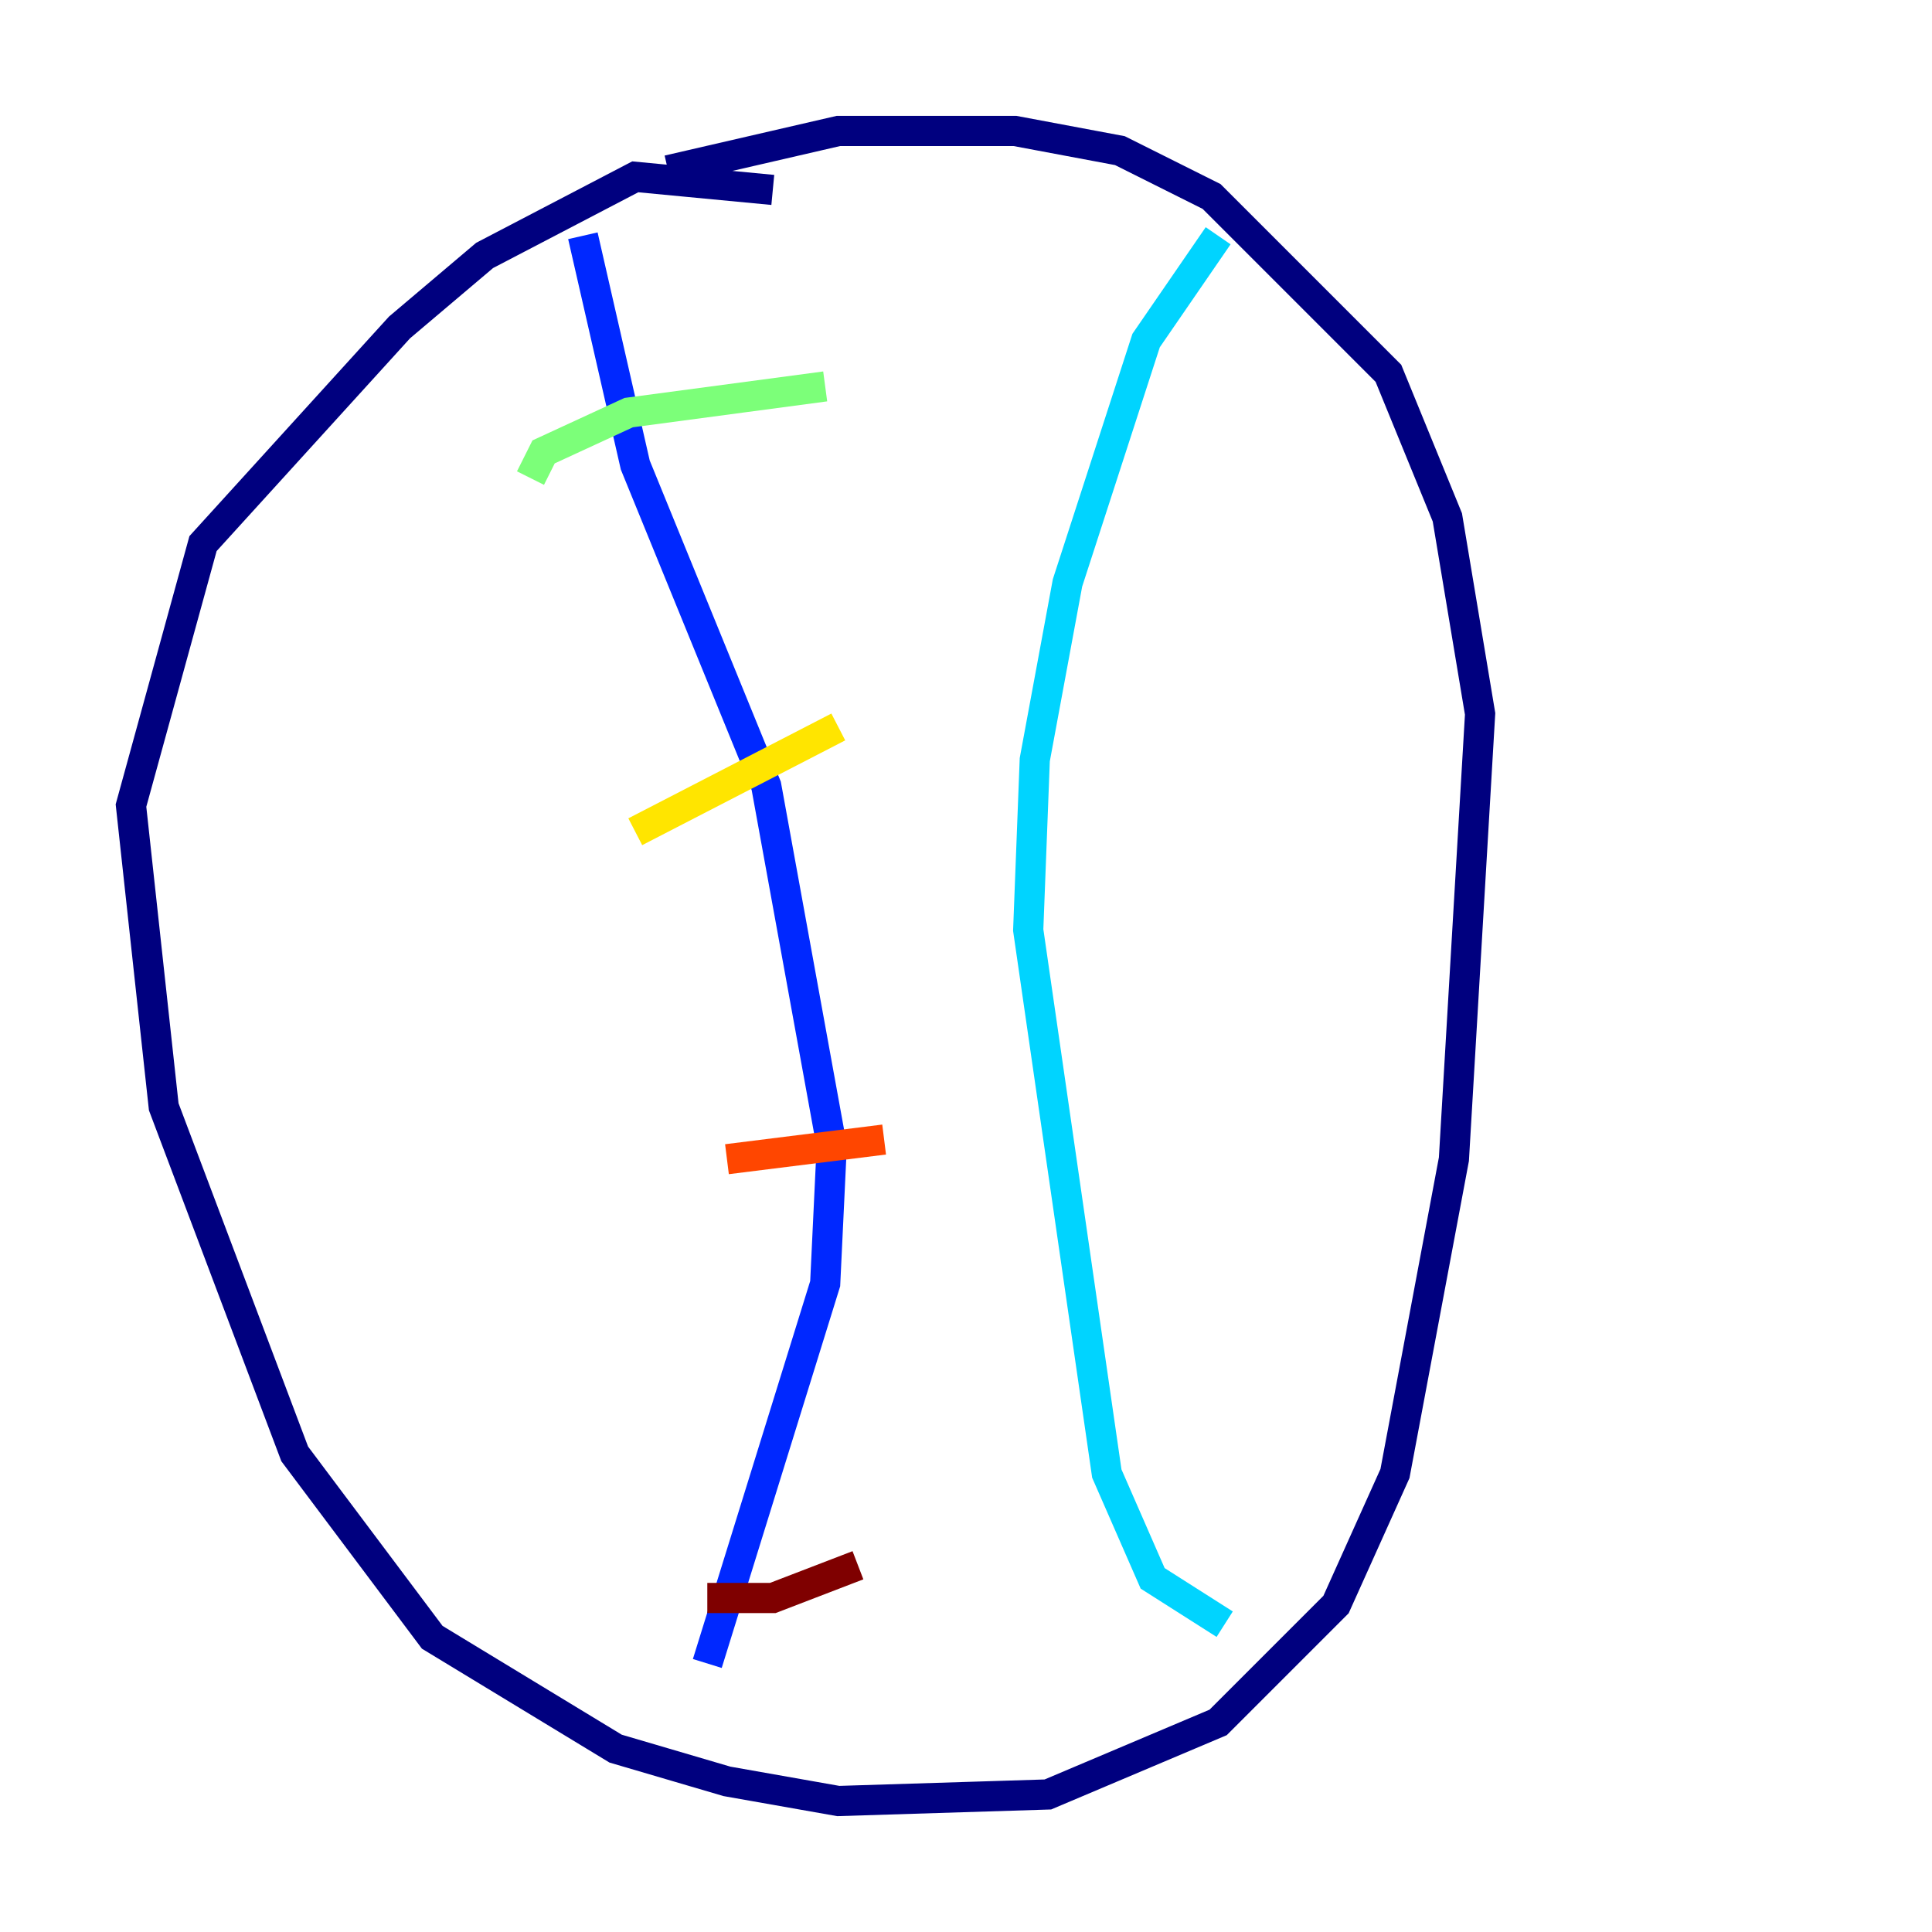 <?xml version="1.0" encoding="utf-8" ?>
<svg baseProfile="tiny" height="128" version="1.2" viewBox="0,0,128,128" width="128" xmlns="http://www.w3.org/2000/svg" xmlns:ev="http://www.w3.org/2001/xml-events" xmlns:xlink="http://www.w3.org/1999/xlink"><defs /><polyline fill="none" points="51.2,12.583 42.088,11.715 32.108,16.922 26.468,21.695 13.451,36.014 8.678,53.37 10.848,73.329 19.525,96.325 28.637,108.475 40.786,115.851 48.163,118.02 55.539,119.322 69.424,118.888 80.705,114.115 88.515,106.305 92.42,97.627 96.325,76.8 98.061,47.295 95.891,34.278 91.986,24.732 80.271,13.017 74.197,9.98 67.254,8.678 55.539,8.678 44.258,11.281" stroke="#00007f" stroke-width="2" /><polyline fill="none" points="38.617,15.62 42.088,30.807 50.766,52.068 55.105,75.932 54.671,85.044 46.861,110.21" stroke="#0028ff" stroke-width="2" /><polyline fill="none" points="80.705,15.62 75.932,22.563 70.725,38.617 68.556,50.332 68.122,61.614 73.329,97.627 76.366,104.57 81.139,107.607" stroke="#00d4ff" stroke-width="2" /><polyline fill="none" points="35.146,31.675 36.014,29.939 41.654,27.336 54.671,25.6" stroke="#7cff79" stroke-width="2" /><polyline fill="none" points="42.088,55.105 55.539,48.163" stroke="#ffe500" stroke-width="2" /><polyline fill="none" points="48.163,76.8 58.576,75.498" stroke="#ff4600" stroke-width="2" /><polyline fill="none" points="46.861,105.871 51.2,105.871 56.841,103.702" stroke="#7f0000" stroke-width="2" /></svg>